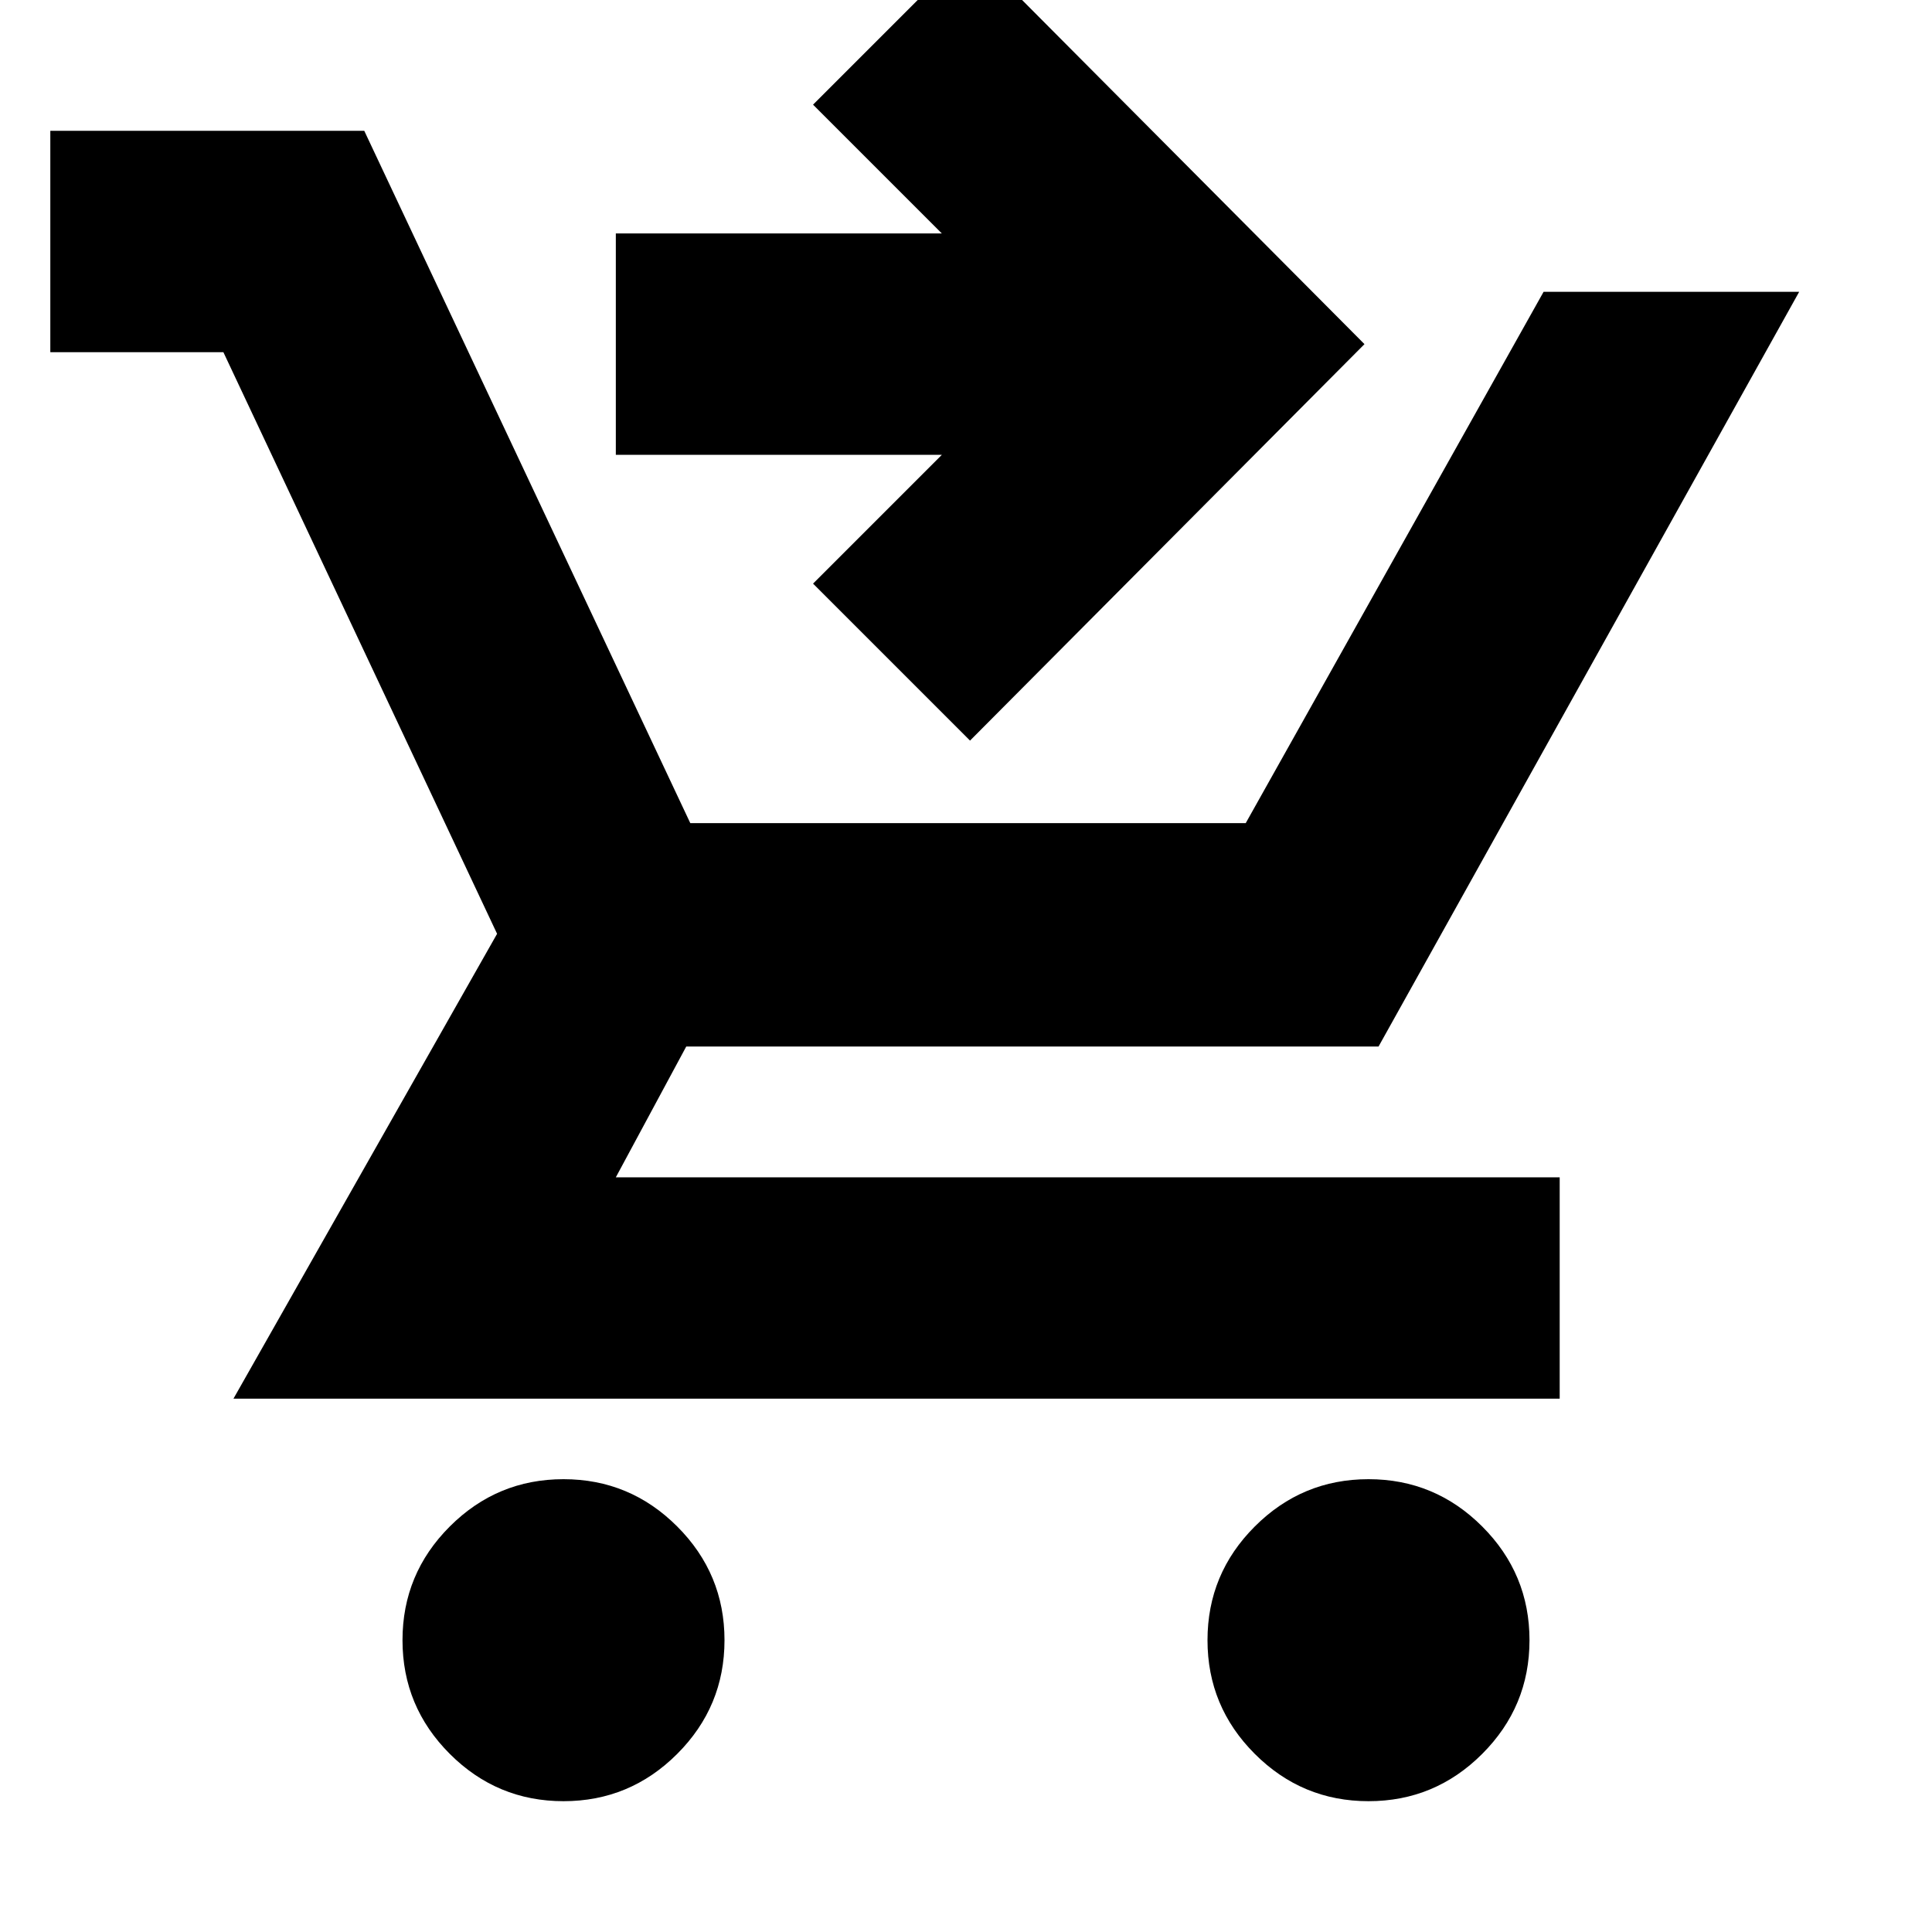 <svg xmlns="http://www.w3.org/2000/svg" height="24" viewBox="0 -960 960 960" width="24"><path d="m482-592-78-78 64-64H306v-110h162l-64-64 78-78 196 197-196 197ZM280-65q-33 0-56.5-23.5T200-145q0-33 23.5-56.5T280-225q33 0 56.5 23.5T360-145q0 33-23.5 56.5T280-65Zm400 0q-33 0-56.5-23.5T600-145q0-33 23.5-56.5T680-225q33 0 56.5 23.5T760-145q0 33-23.5 56.5T680-65ZM25-785v-110h156l162 344h276l148-264h127L685-440H341l-35 65h469v110H116l131-231-136-289H25Z"/></svg>